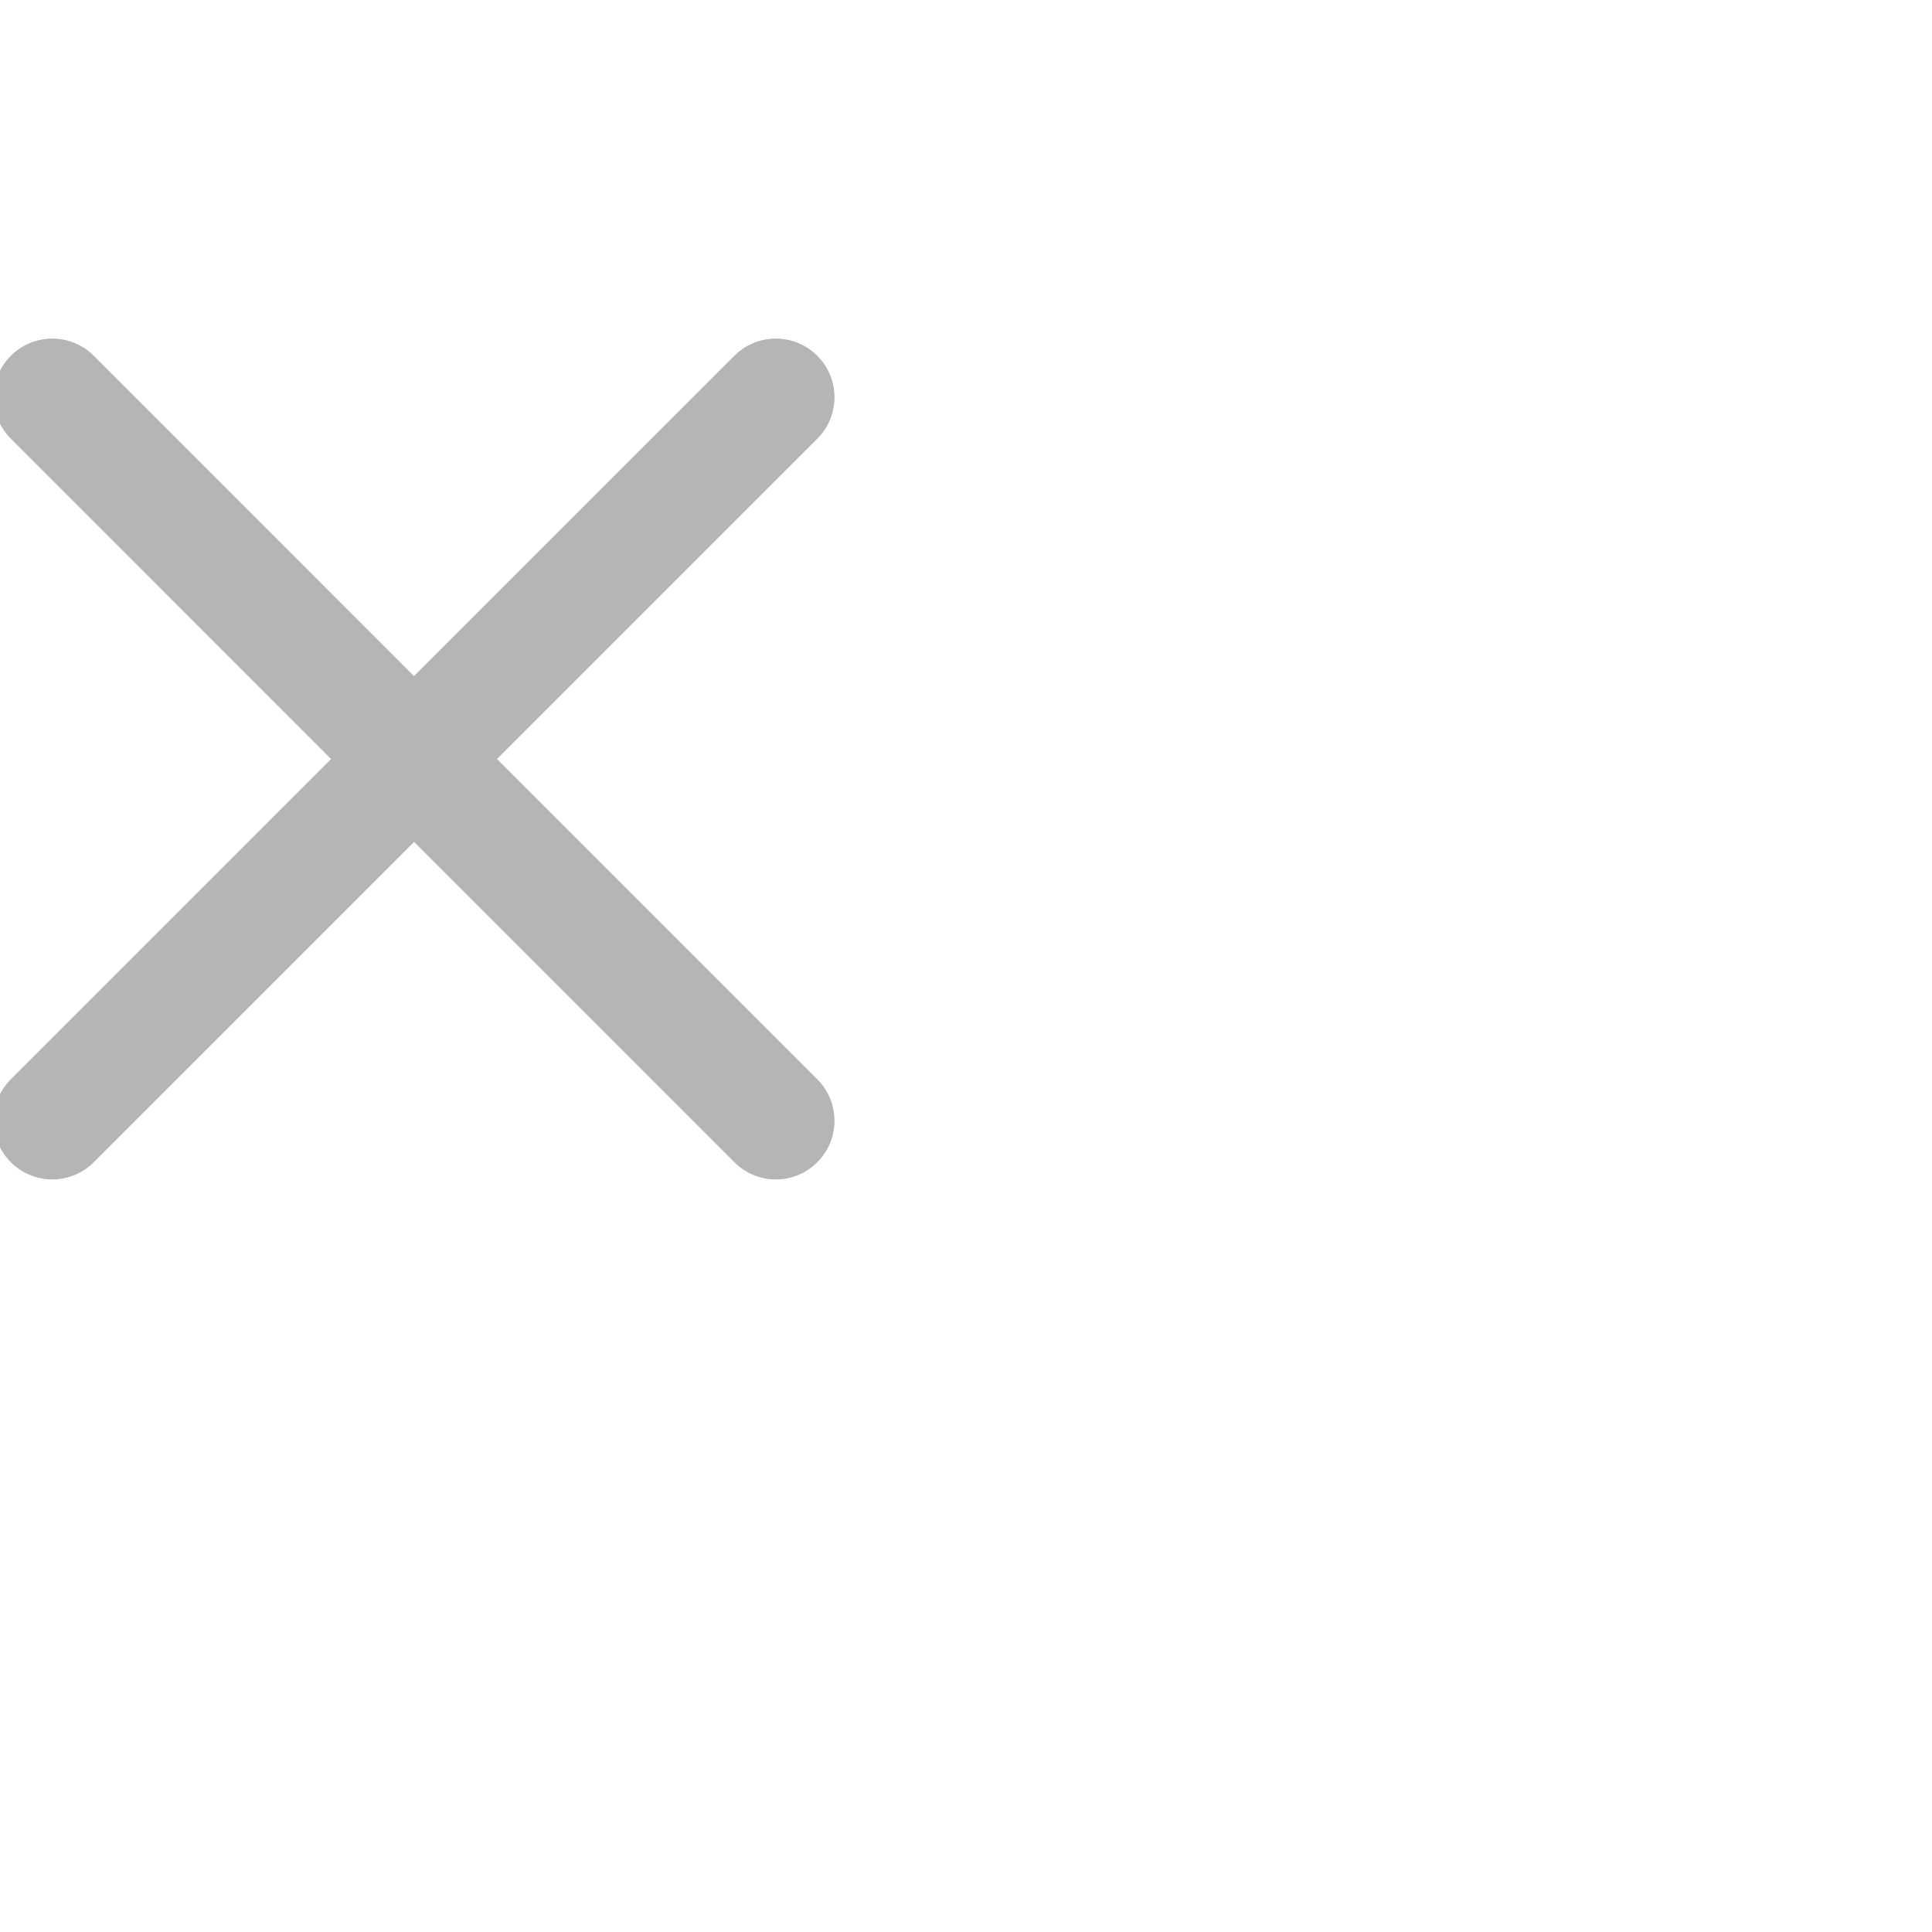<svg width="30" height="30" viewBox="0 0 28 18" fill="none" xmlns="http://www.w3.org/2000/svg">
<path d="M6.001 6L11.244 11.243M0.758 11.243L6.001 6L0.758 11.243ZM11.244 0.757L6 6L11.244 0.757ZM6 6L0.758 0.757L6 6Z" stroke="#B5B5B5" stroke-width="1.7" stroke-linecap="round" stroke-linejoin="round"/>
</svg>
